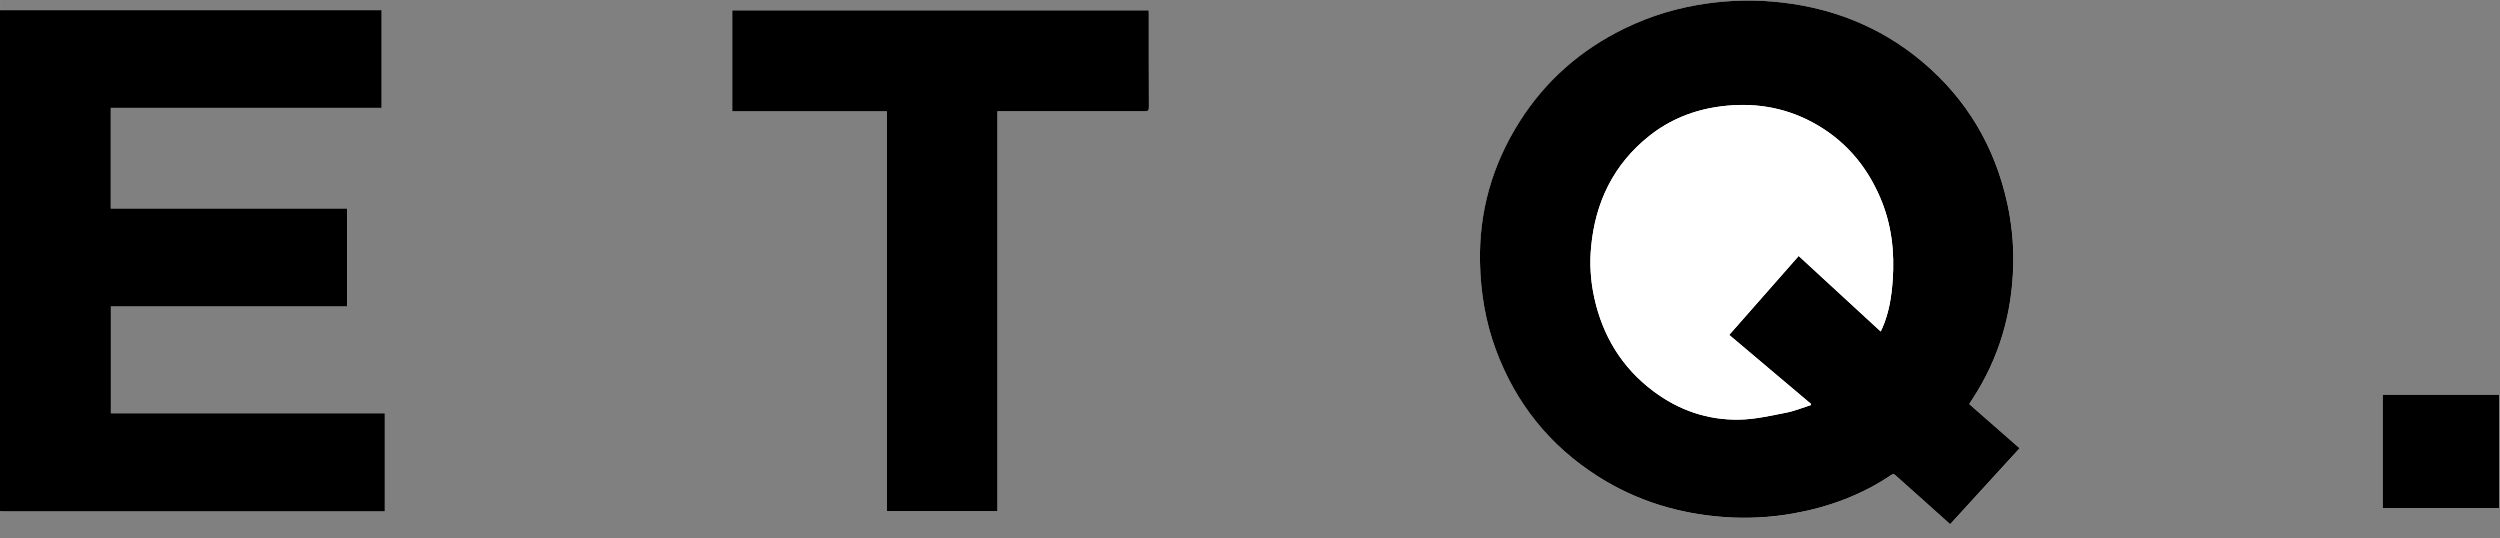 <?xml version="1.0" encoding="utf-8"?>
<!-- Generator: Adobe Illustrator 26.0.2, SVG Export Plug-In . SVG Version: 6.00 Build 0)  -->
<svg version="1.1" id="Laag_1" xmlns="http://www.w3.org/2000/svg" xmlns:xlink="http://www.w3.org/1999/xlink" x="0px" y="0px"
	 viewBox="0 0 533.95 114.96" style="enable-background:new 0 0 533.95 114.96;" xml:space="preserve">
<rect x="0" y="0" width="533.95" height="114.96" fill="#808080" stroke="none"/>
<style type="text/css">
	.st0{fill:#FFFFFF;}
</style>
<g id="WsNt5r.tif">
	<g>
		<path class="st0" d="M0,111.9c0-0.91,0-1.83,0-2.74c0.24,0.01,0.48,0.04,0.72,0.04c26.89,0,53.79,0,80.68,0c0.26,0,0.52,0,0.8,0
			c0-7.01,0-13.93,0-20.95c-19.55,0-39.05,0-58.51,0c0-7.65,0-15.2,0-22.82c16.84,0,33.63,0,50.44,0c0-6.99,0-13.91,0-20.92
			c-16.86,0-33.66,0-50.46,0c0-7.18,0-14.28,0-21.48c19.32,0,38.59,0,57.85,0c0-7.01,0-13.92,0-20.88c-27.2,0-54.36,0-81.51,0
			C0,1.44,0,0.72,0,0 M416.59,111.9c3.32-3.64,6.64-7.27,9.97-10.91c1.59-1.73,3.17-3.47,4.8-5.24c-3.61-3.17-7.18-6.3-10.73-9.41
			c0.04-0.11,0.04-0.16,0.07-0.19c0.18-0.28,0.36-0.57,0.55-0.85c5.7-8.72,8.51-18.34,8.75-28.71c0.1-4.4-0.32-8.77-1.26-13.08
			c-2.64-12.11-8.61-22.26-18.09-30.25c-9.27-7.81-20.1-11.92-32.13-12.92c-4.56-0.38-9.12-0.24-13.67,0.38
			c-6.26,0.85-12.23,2.61-17.89,5.38c-9.36,4.57-16.92,11.19-22.47,20.01c-5.73,9.12-8.59,19.06-8.38,29.88
			c0.13,6.42,1.15,12.65,3.37,18.66c4.25,11.52,11.57,20.61,21.94,27.18c8.19,5.19,17.21,7.91,26.86,8.61
			c4.91,0.35,9.81,0.12,14.65-0.75c7.54-1.35,14.62-3.93,21.01-8.23c0.37-0.25,0.59-0.23,0.92,0.07c1.58,1.44,3.2,2.84,4.79,4.27
			c2.27,2.03,4.54,4.07,6.81,6.11 M533.95,111.9 M213.03,109.17c0-28.51,0-56.93,0-85.41c0.39,0,0.7,0,1,0
			c10.15,0,20.3-0.01,30.46,0.01c0.68,0,0.89-0.16,0.89-0.87c-0.03-6.66-0.02-13.31-0.02-19.97c0-0.23-0.02-0.47-0.03-0.73
			c-29.67,0-59.3,0-88.94,0c0,7.19,0,14.33,0,21.58c11.02,0,21.99,0,33.03,0c0,28.52,0,56.94,0,85.39
			C197.29,109.17,205.1,109.17,213.03,109.17z M533.77,84.31c-8.33,0-16.61,0-24.87,0c0,8.1,0,16.13,0,24.2c8.31,0,16.57,0,24.87,0
			C533.77,100.44,533.77,92.4,533.77,84.31z"/>
		<path d="M416.45,111.9c-2.27-2.04-4.54-4.08-6.81-6.11c-1.59-1.43-3.21-2.83-4.79-4.27c-0.33-0.3-0.55-0.32-0.92-0.07
			c-6.39,4.31-13.46,6.89-21.01,8.23c-4.85,0.86-9.74,1.1-14.65,0.75c-9.65-0.7-18.67-3.42-26.86-8.61
			c-10.38-6.57-17.69-15.66-21.94-27.18c-2.22-6.01-3.24-12.24-3.37-18.66c-0.22-10.82,2.64-20.76,8.38-29.88
			c5.55-8.82,13.11-15.44,22.47-20.01c5.67-2.77,11.64-4.53,17.89-5.38c4.55-0.62,9.11-0.76,13.67-0.38
			c12.03,1,22.86,5.11,32.13,12.92c9.48,7.99,15.45,18.15,18.09,30.25c0.94,4.31,1.36,8.68,1.26,13.08
			c-0.23,10.37-3.04,19.99-8.75,28.71c-0.18,0.28-0.37,0.56-0.55,0.85c-0.02,0.04-0.03,0.09-0.07,0.19
			c3.55,3.11,7.12,6.25,10.73,9.41c-1.63,1.78-3.22,3.51-4.8,5.24c-3.32,3.64-6.65,7.27-9.97,10.91
			C416.55,111.9,416.5,111.9,416.45,111.9z M401.68,70.8c0.15-0.32,0.26-0.55,0.37-0.79c1.4-3.21,1.93-6.6,2.18-10.06
			c0.45-6.12-0.23-12.08-2.67-17.75c-3.02-7.03-7.8-12.51-14.59-16.13c-6.11-3.25-12.64-4.22-19.48-3.33
			c-5.65,0.73-10.78,2.76-15.24,6.3c-7.65,6.08-11.55,14.19-12.43,23.8c-0.33,3.6-0.1,7.2,0.68,10.74
			c1.8,8.19,5.89,14.94,12.64,19.99c5.44,4.08,11.62,6.19,18.39,6.06c3.33-0.07,6.65-0.84,9.94-1.48c1.81-0.35,3.55-1.08,5.32-1.64
			c-0.01-0.08-0.02-0.17-0.03-0.25c-5.8-4.89-11.59-9.78-17.44-14.72c4.97-5.64,9.9-11.24,14.84-16.86
			C390.02,60.06,395.82,65.4,401.68,70.8z"/>
		<path d="M0,2.16c27.16,0,54.31,0,81.51,0c0,6.96,0,13.87,0,20.88c-19.26,0-38.53,0-57.85,0c0,7.2,0,14.3,0,21.48
			c16.8,0,33.6,0,50.46,0c0,7,0,13.93,0,20.92c-16.81,0-33.59,0-50.44,0c0,7.61,0,15.17,0,22.82c19.47,0,38.96,0,58.51,0
			c0,7.02,0,13.94,0,20.95c-0.28,0-0.54,0-0.8,0c-26.89,0-53.79,0-80.68,0c-0.24,0-0.48-0.03-0.72-0.04C0,73.5,0,37.83,0,2.16z"/>
		<path d="M213.03,109.17c-7.93,0-15.74,0-23.61,0c0-28.45,0-56.87,0-85.39c-11.04,0-22.01,0-33.03,0c0-7.25,0-14.39,0-21.58
			c29.64,0,59.27,0,88.94,0c0.01,0.26,0.03,0.5,0.03,0.73c0,6.66-0.01,13.31,0.02,19.97c0,0.71-0.21,0.87-0.89,0.87
			c-10.15-0.02-20.3-0.01-30.46-0.01c-0.31,0-0.62,0-1,0C213.03,52.24,213.03,80.66,213.03,109.17z"/>
		<path d="M533.77,84.31c0,8.09,0,16.13,0,24.2c-8.3,0-16.56,0-24.87,0c0-8.07,0-16.1,0-24.2
			C517.16,84.31,525.44,84.31,533.77,84.31z"/>
		<path class="st0" d="M401.68,70.8c-5.86-5.4-11.66-10.74-17.51-16.14c-4.95,5.62-9.88,11.22-14.84,16.86
			c5.85,4.94,11.65,9.83,17.44,14.72c0.01,0.08,0.02,0.17,0.03,0.25c-1.77,0.56-3.51,1.29-5.32,1.64c-3.29,0.64-6.62,1.42-9.94,1.48
			c-6.77,0.14-12.95-1.98-18.39-6.06c-6.74-5.05-10.84-11.81-12.64-19.99c-0.78-3.55-1.01-7.15-0.68-10.74
			c0.88-9.61,4.78-17.72,12.43-23.8c4.46-3.54,9.58-5.57,15.24-6.3c6.84-0.88,13.36,0.08,19.48,3.33c6.8,3.62,11.58,9.1,14.59,16.13
			c2.44,5.68,3.12,11.63,2.67,17.75c-0.25,3.46-0.79,6.85-2.18,10.06C401.94,70.25,401.83,70.48,401.68,70.8z"/>
	</g>
</g>
</svg>

